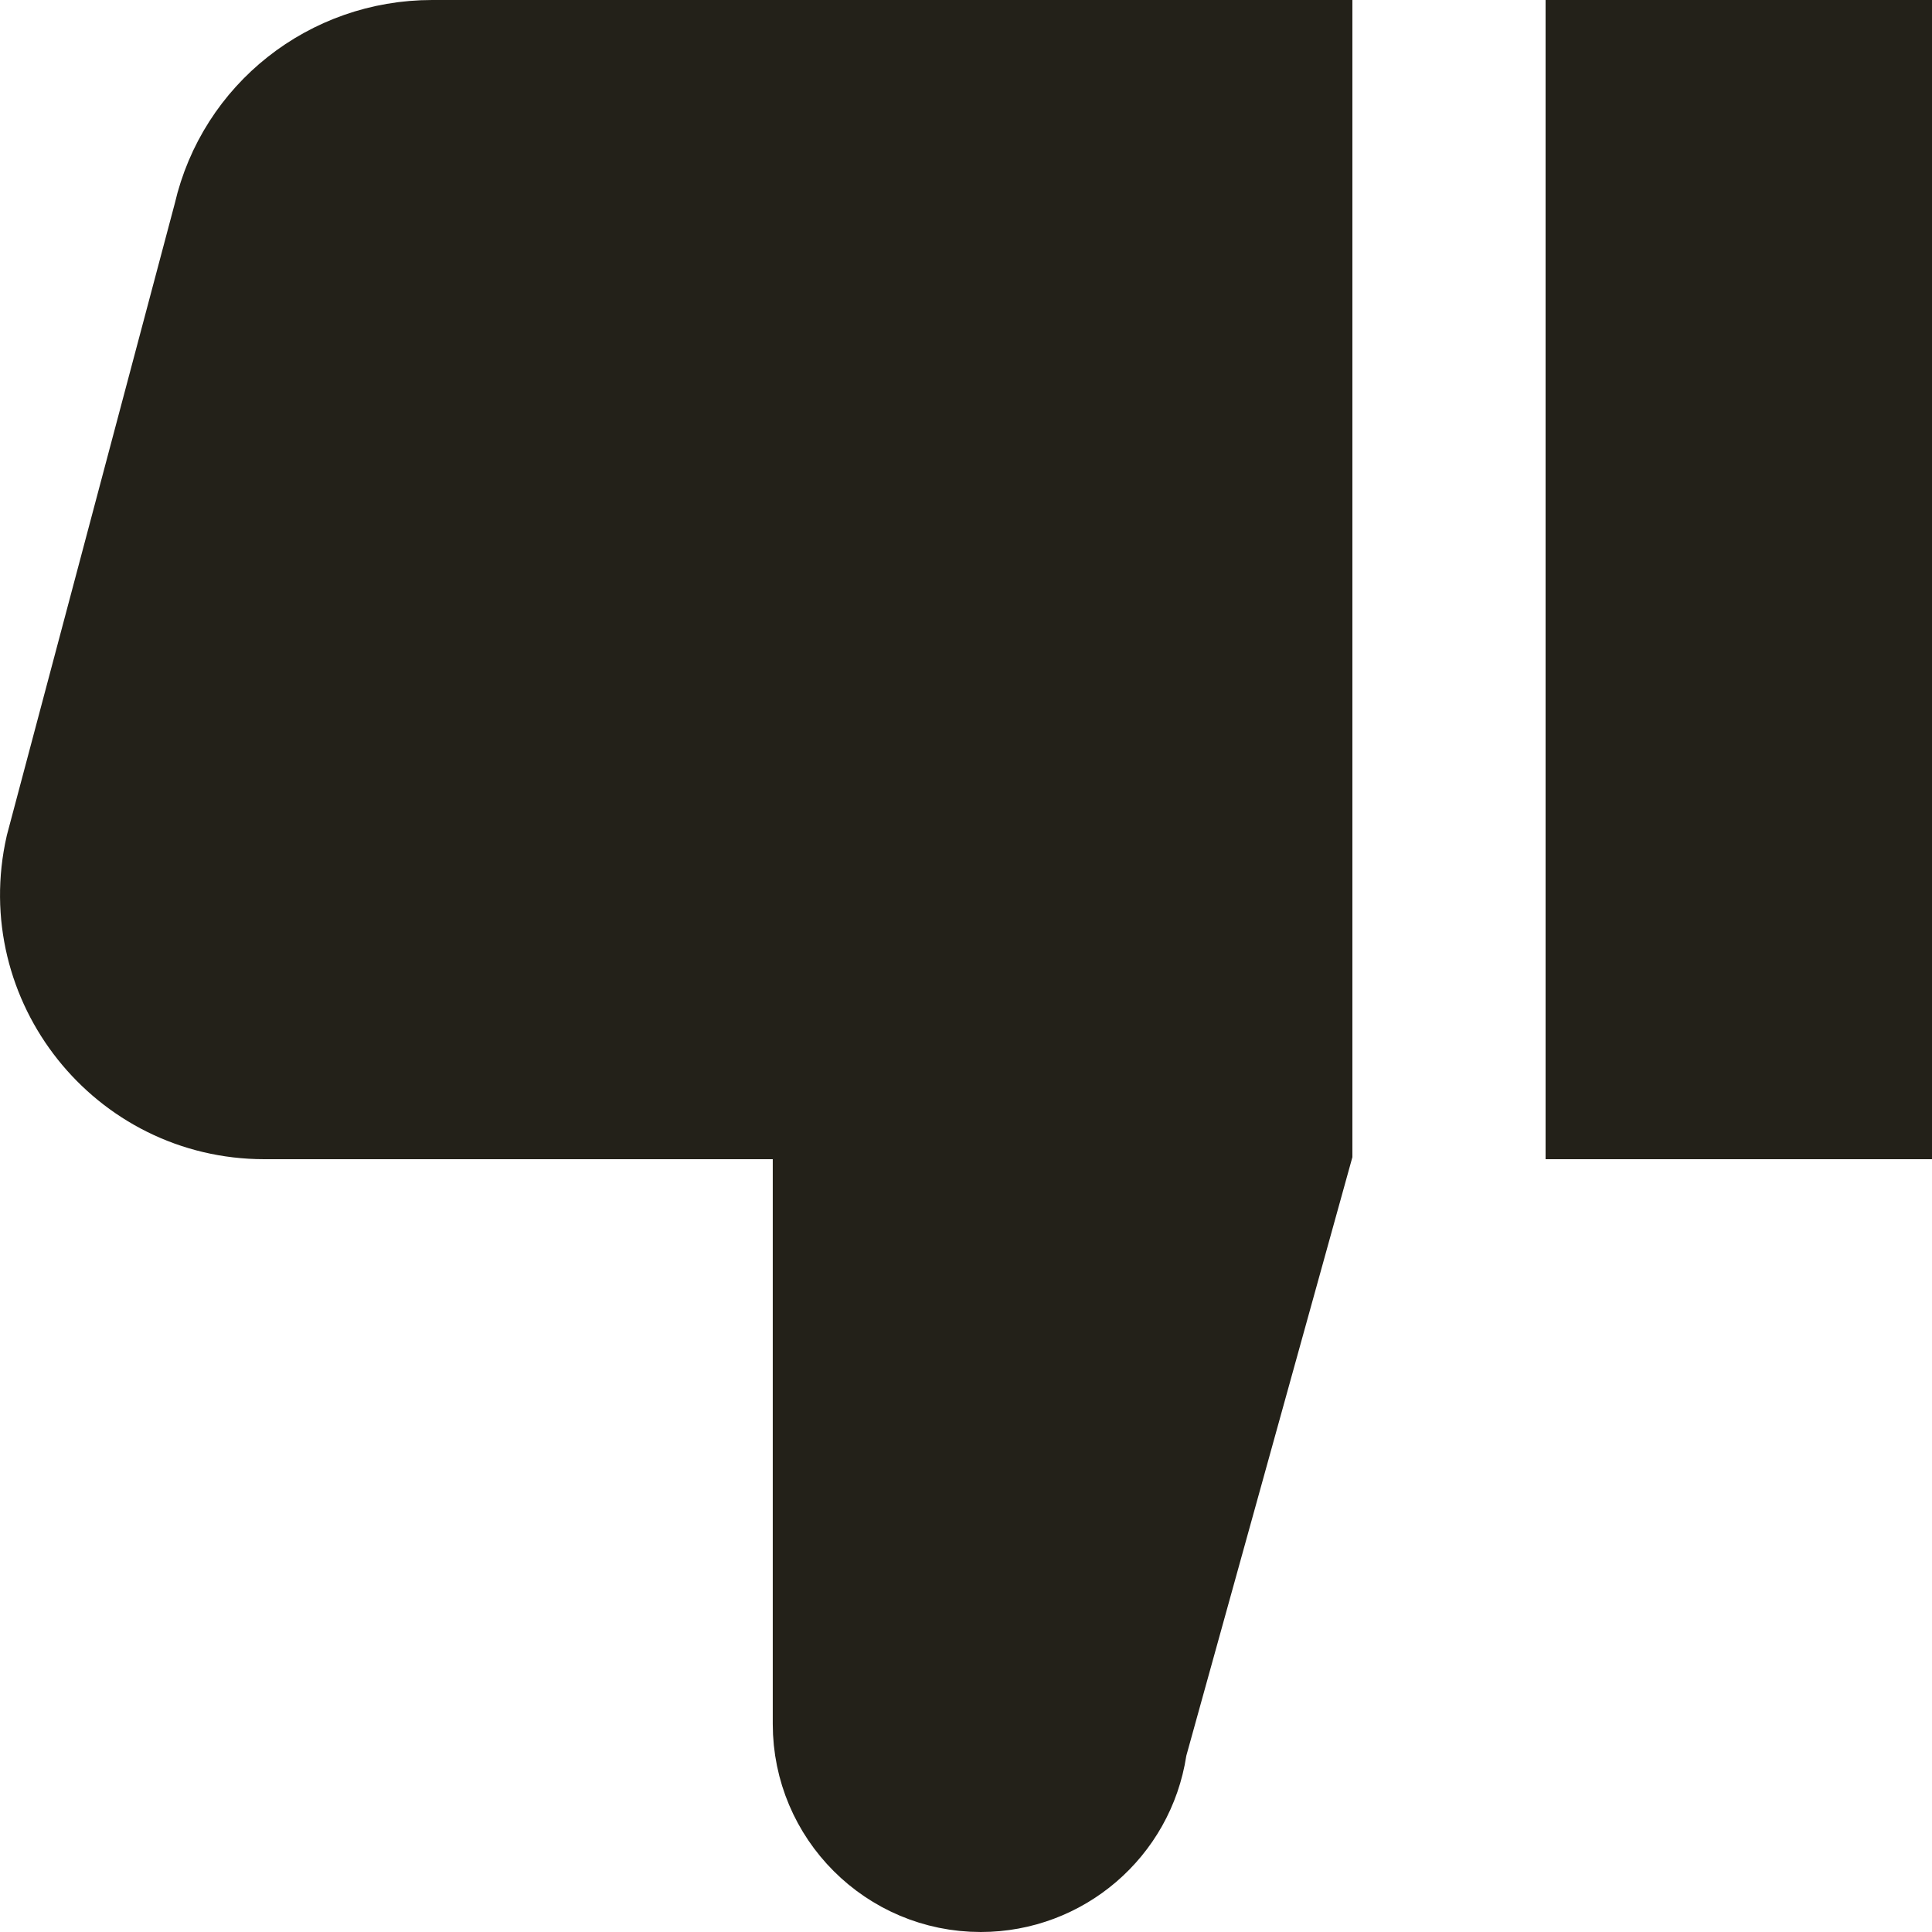 <svg width="100" height="100" viewBox="0 0 100 100" fill="none" xmlns="http://www.w3.org/2000/svg">
<path d="M11.458 11.192L11.469 11.153L11.478 11.113C12.648 6.055 17.153 2.5 22.368 2.5L67.499 2.5L67.499 59.555L58.995 90.207L58.955 90.35L58.933 90.496C58.315 94.524 54.846 97.5 50.763 97.5C46.199 97.5 42.498 93.799 42.498 89.235L42.498 60V57.5H39.998H13.682C6.512 57.5 1.193 50.819 2.784 43.826L11.458 11.192ZM82.499 57.5L82.499 2.5H97.5L97.5 57.5H82.499Z" fill="#232119" stroke="#232119" stroke-width="5"/>
</svg>
